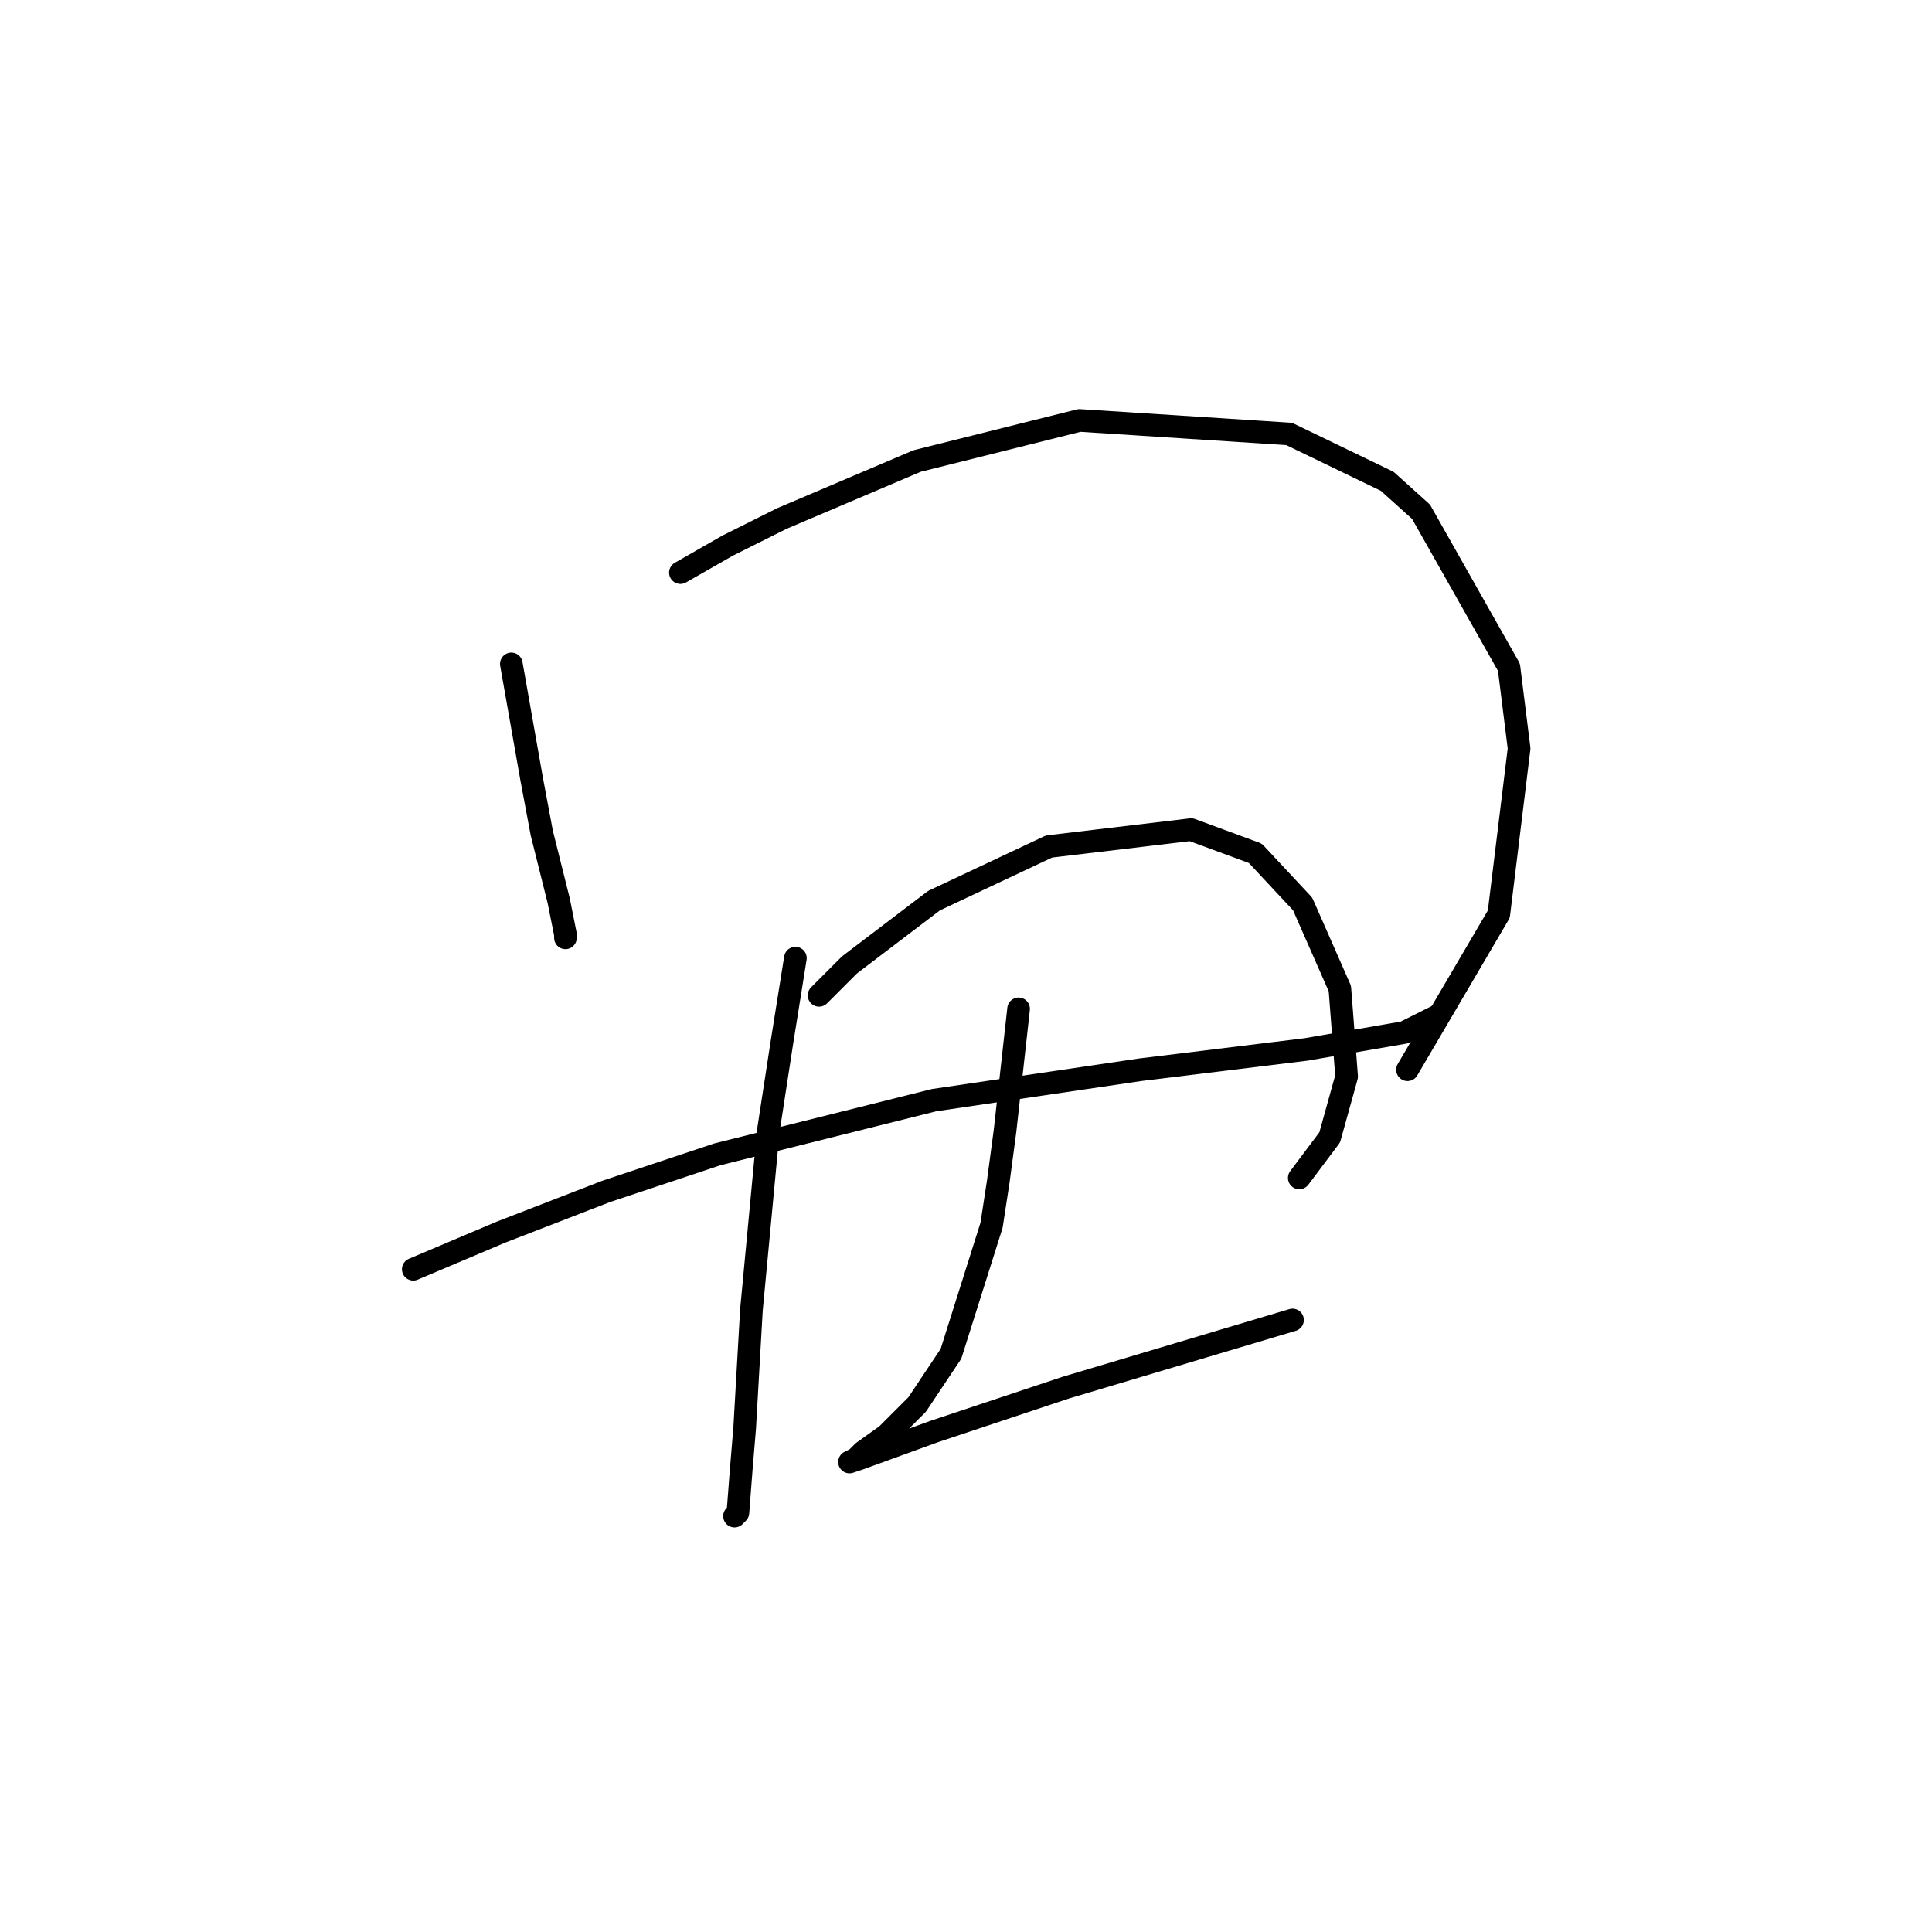 <?xml version="1.0" standalone="no"?>
    <svg width="256" height="256" xmlns="http://www.w3.org/2000/svg" version="1.1">
    <polyline stroke="black" stroke-width="3" stroke-linecap="round" fill="transparent" stroke-linejoin="round" points="67.753 87.972 70.442 103.207 71.786 110.377 74.027 119.339 74.923 123.82 74.923 124.268 74.923 124.268 " />
        <polyline stroke="black" stroke-width="3" stroke-linecap="round" fill="transparent" stroke-linejoin="round" points="90.158 75.873 96.432 72.288 103.602 68.704 121.526 61.086 143.034 55.709 170.817 57.501 183.812 63.775 188.293 67.807 199.943 88.42 201.287 99.174 198.599 121.131 186.5 141.744 186.5 141.744 " />
        <polyline stroke="black" stroke-width="3" stroke-linecap="round" fill="transparent" stroke-linejoin="round" points="54.759 168.182 66.409 163.253 80.3 157.876 95.088 152.947 123.766 145.777 151.1 141.744 173.057 139.055 186.052 136.815 190.533 134.574 190.533 134.574 " />
        <polyline stroke="black" stroke-width="3" stroke-linecap="round" fill="transparent" stroke-linejoin="round" points="105.394 126.957 103.602 138.159 101.809 149.81 99.569 173.559 98.672 189.243 98.224 194.62 97.776 200.445 97.328 200.893 97.328 200.893 " />
        <polyline stroke="black" stroke-width="3" stroke-linecap="round" fill="transparent" stroke-linejoin="round" points="108.531 131.886 112.563 127.853 123.766 119.339 139.001 112.169 157.822 109.929 166.336 113.066 172.609 119.787 177.538 130.99 178.434 142.64 176.194 150.706 172.161 156.083 172.161 156.083 " />
        <polyline stroke="black" stroke-width="3" stroke-linecap="round" fill="transparent" stroke-linejoin="round" points="134.969 133.678 133.176 149.81 132.28 156.531 131.384 162.357 126.007 179.385 121.526 186.106 117.493 190.139 114.356 192.379 113.46 193.276 112.563 193.724 113.908 193.276 123.766 189.691 141.242 183.866 171.265 174.904 171.265 174.904 " />
        </svg>